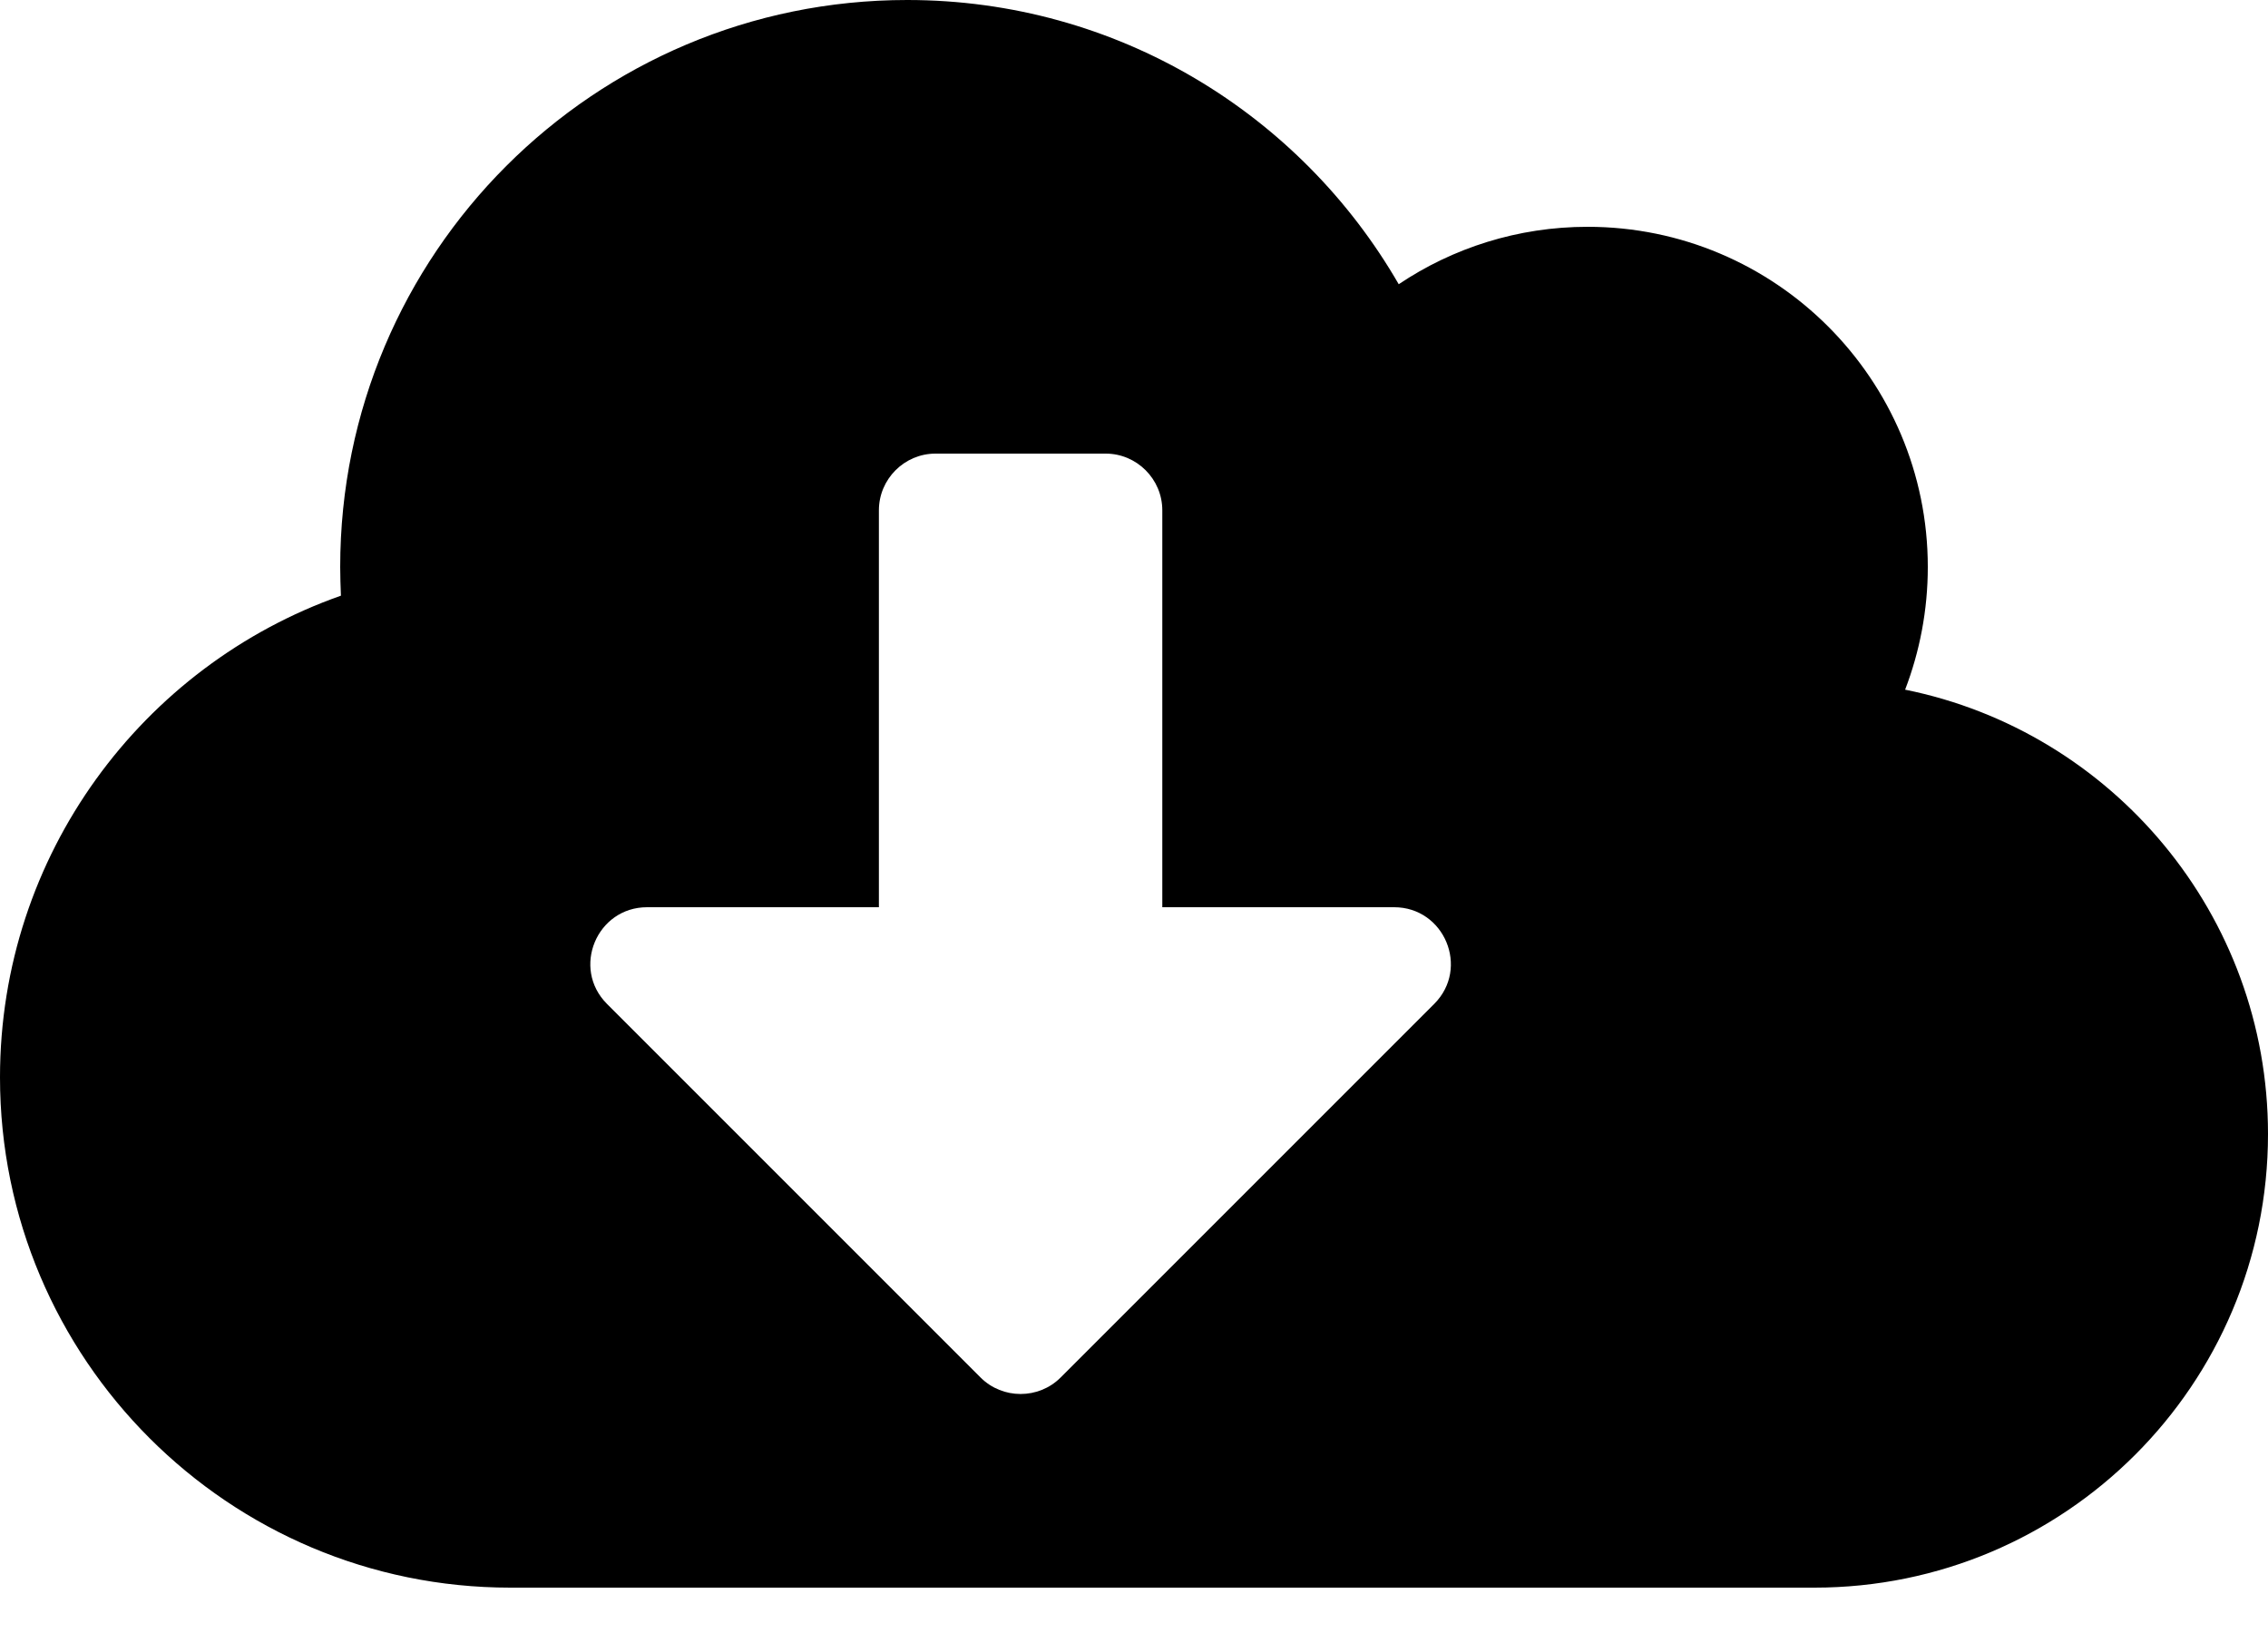<svg width="25" height="18" viewBox="0 0 25 18" fill="none" xmlns="http://www.w3.org/2000/svg">
<path d="M21 7.602C21.16 7.184 21.25 6.727 21.25 6.25C21.25 4.18 19.57 2.5 17.5 2.5C16.73 2.5 16.012 2.734 15.418 3.133C14.336 1.258 12.316 0 10 0C6.547 0 3.75 2.797 3.75 6.25C3.75 6.355 3.754 6.461 3.758 6.566C1.57 7.336 0 9.422 0 11.875C0 14.98 2.52 17.5 5.625 17.5H20C22.762 17.5 25 15.262 25 12.5C25 10.082 23.281 8.062 21 7.602ZM15.809 11.066L11.691 15.184C11.449 15.426 11.051 15.426 10.809 15.184L6.691 11.066C6.297 10.672 6.578 10 7.133 10H9.688V5.625C9.688 5.281 9.969 5 10.312 5H12.188C12.531 5 12.812 5.281 12.812 5.625V10H15.367C15.922 10 16.203 10.672 15.809 11.066Z" fill="black"/>
</svg>
